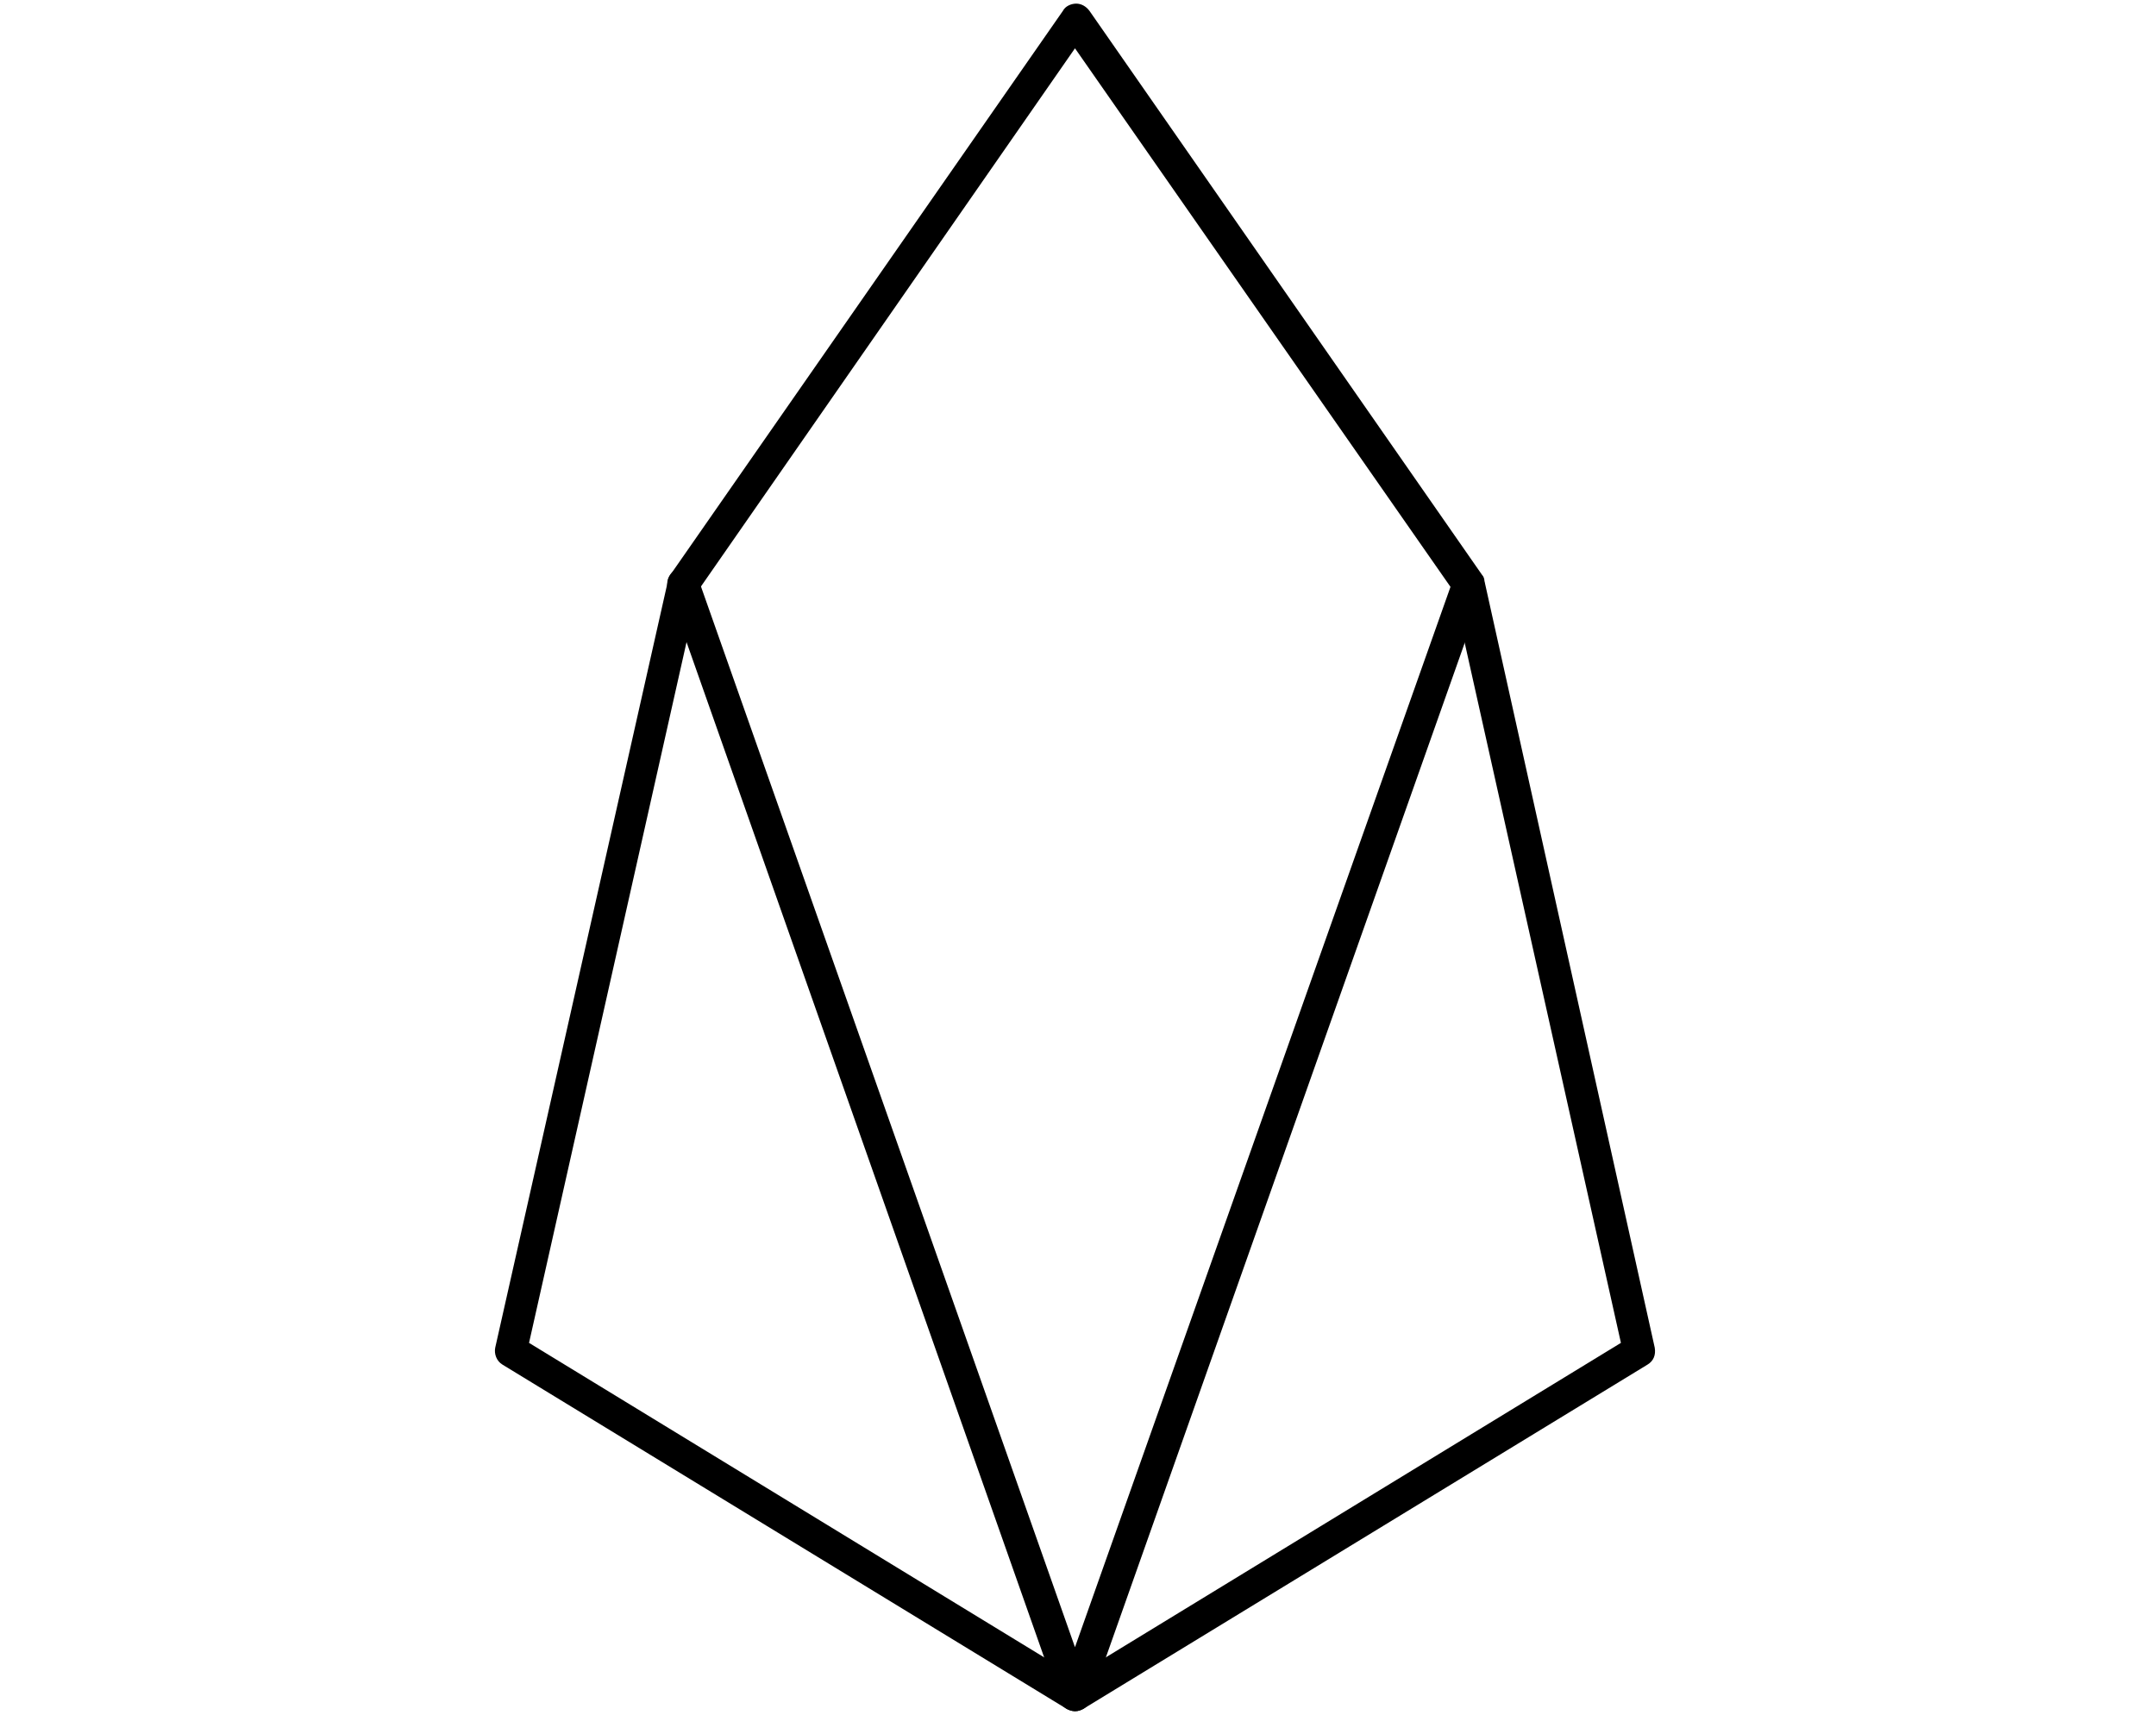 <svg xmlns="http://www.w3.org/2000/svg" width="178.5" height="142" viewBox="-40 0 178.5 142">
    <g>
        <path d="M49 141.7c-.2 0-.5-.1-.7-.2L1.6 113c-.5-.3-.7-.9-.6-1.4l14.3-63.5c0-.2.1-.3.2-.5L48 .9c.2-.4.7-.6 1.1-.6.4 0 .8.2 1.1.6l32.5 46.7c.1.1.2.3.2.5L97 111.6c.1.6-.1 1.1-.6 1.4l-46.7 28.5c-.2.1-.4.2-.7.2zM3.8 111.2L49 138.8l45.2-27.6-13.9-62.3L49 4 17.8 48.9l-14 62.3z"/>
        <path d="M49 141.7c-.6 0-1.1-.4-1.3-.9l-32.4-92c-.2-.7.1-1.4.8-1.7.7-.2 1.4.1 1.7.8L49 136.4 80.3 48c.2-.7 1-1.1 1.7-.8.7.2 1.1 1 .8 1.7l-32.5 91.9c-.2.5-.7.9-1.3.9z"/>
    </g>
</svg>
